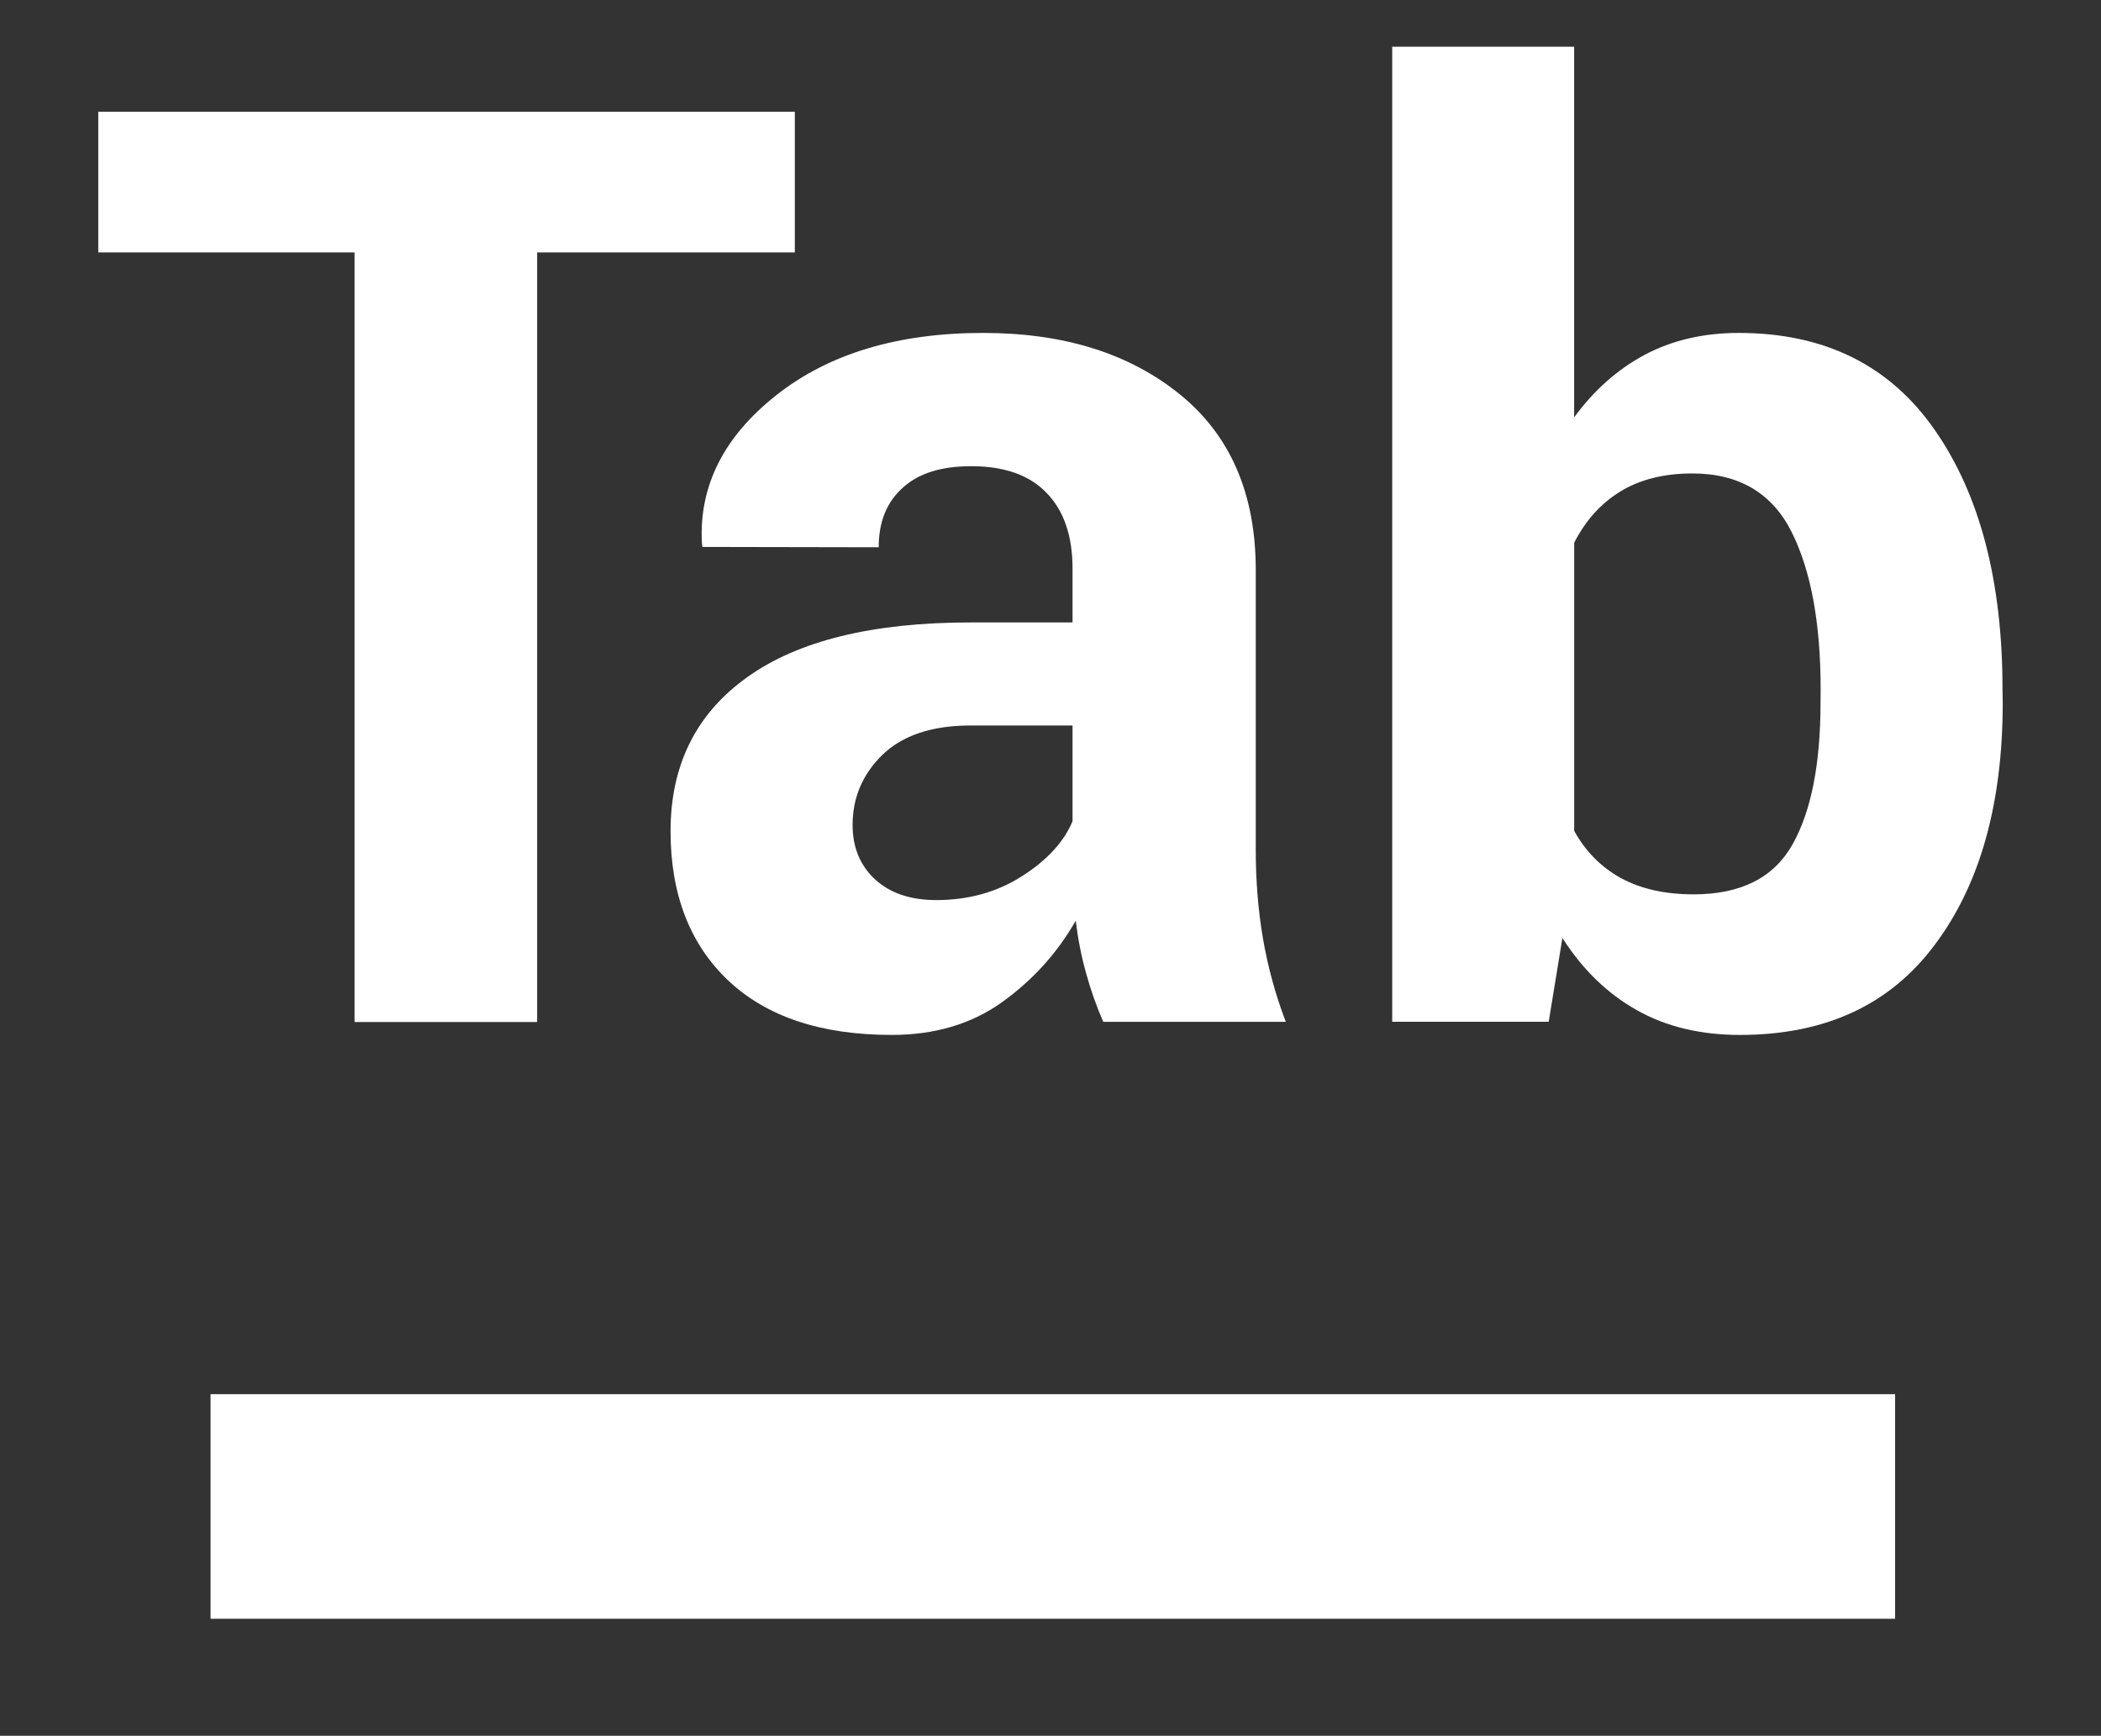 <?xml version="1.0" encoding="utf-8"?>
<!-- Generator: Adobe Illustrator 16.0.0, SVG Export Plug-In . SVG Version: 6.00 Build 0)  -->
<!DOCTYPE svg PUBLIC "-//W3C//DTD SVG 1.1//EN" "http://www.w3.org/Graphics/SVG/1.1/DTD/svg11.dtd">
<svg version="1.1" id="Layer_1" xmlns="http://www.w3.org/2000/svg" xmlns:xlink="http://www.w3.org/1999/xlink" x="0px" y="0px"
	 width="37.417px" height="30.917px" viewBox="0 0 37.417 30.917" enable-background="new 0 0 37.417 30.917" xml:space="preserve">
<rect x="0" y="0" width="37.417" height="30.917" fill="#333333" stroke="none"/>
<rect x="3.75" y="24.833" fill="#FFFFFF" width="30" height="4"/>
<g>
	<path fill="#FFFFFF" d="M14.155,4.496H9.566v13.708H6.314V4.496H1.75V1.99h12.405V4.496L14.155,4.496z"/>
	<path fill="#FFFFFF" d="M19.649,18.202c-0.121-0.275-0.223-0.564-0.307-0.869c-0.086-0.305-0.146-0.619-0.184-0.934
		c-0.334,0.586-0.777,1.068-1.32,1.457c-0.545,0.387-1.197,0.578-1.955,0.578c-1.262,0-2.232-0.324-2.918-0.973
		c-0.681-0.648-1.023-1.535-1.023-2.656c0-1.18,0.457-2.094,1.363-2.741c0.908-0.652,2.236-0.977,3.98-0.977h1.816v-0.958
		c0-0.58-0.152-1.028-0.459-1.346c-0.305-0.32-0.752-0.479-1.346-0.479c-0.527,0-0.934,0.124-1.217,0.382
		c-0.289,0.257-0.43,0.612-0.43,1.062L12.51,9.742l-0.01-0.07c-0.053-1.014,0.389-1.894,1.324-2.632
		c0.936-0.74,2.164-1.11,3.686-1.11c1.441,0,2.609,0.368,3.508,1.099c0.896,0.729,1.346,1.771,1.346,3.124v4.976
		c0,0.564,0.043,1.094,0.129,1.592s0.219,0.99,0.406,1.48h-3.25V18.202z M16.674,16.032c0.572,0,1.08-0.141,1.525-0.424
		c0.445-0.284,0.746-0.608,0.902-0.98v-1.706h-1.814c-0.689,0-1.211,0.176-1.57,0.521c-0.355,0.346-0.533,0.764-0.533,1.252
		c0,0.399,0.135,0.724,0.402,0.97C15.85,15.907,16.213,16.032,16.674,16.032z"/>
	<path fill="#FFFFFF" d="M35.667,12.511c0,1.794-0.4,3.234-1.205,4.31c-0.799,1.078-1.957,1.613-3.475,1.613
		c-0.697,0-1.309-0.145-1.83-0.438c-0.525-0.293-0.971-0.723-1.332-1.289L27.581,18.2h-2.787V0.832h3.24v6.602
		c0.35-0.479,0.768-0.852,1.254-1.113c0.486-0.258,1.045-0.391,1.676-0.391c1.531,0,2.695,0.578,3.496,1.734
		c0.801,1.152,1.203,2.692,1.203,4.614L35.667,12.511L35.667,12.511z M32.424,12.28c0-1.183-0.172-2.116-0.518-2.807
		c-0.346-0.689-0.936-1.04-1.766-1.04c-0.506,0-0.934,0.108-1.281,0.32s-0.623,0.518-0.824,0.914v5.132
		c0.201,0.366,0.479,0.646,0.83,0.84c0.354,0.193,0.785,0.291,1.297,0.291c0.84,0,1.426-0.295,1.76-0.887
		c0.334-0.594,0.5-1.436,0.5-2.526L32.424,12.28L32.424,12.28z"/>
</g>
</svg>
